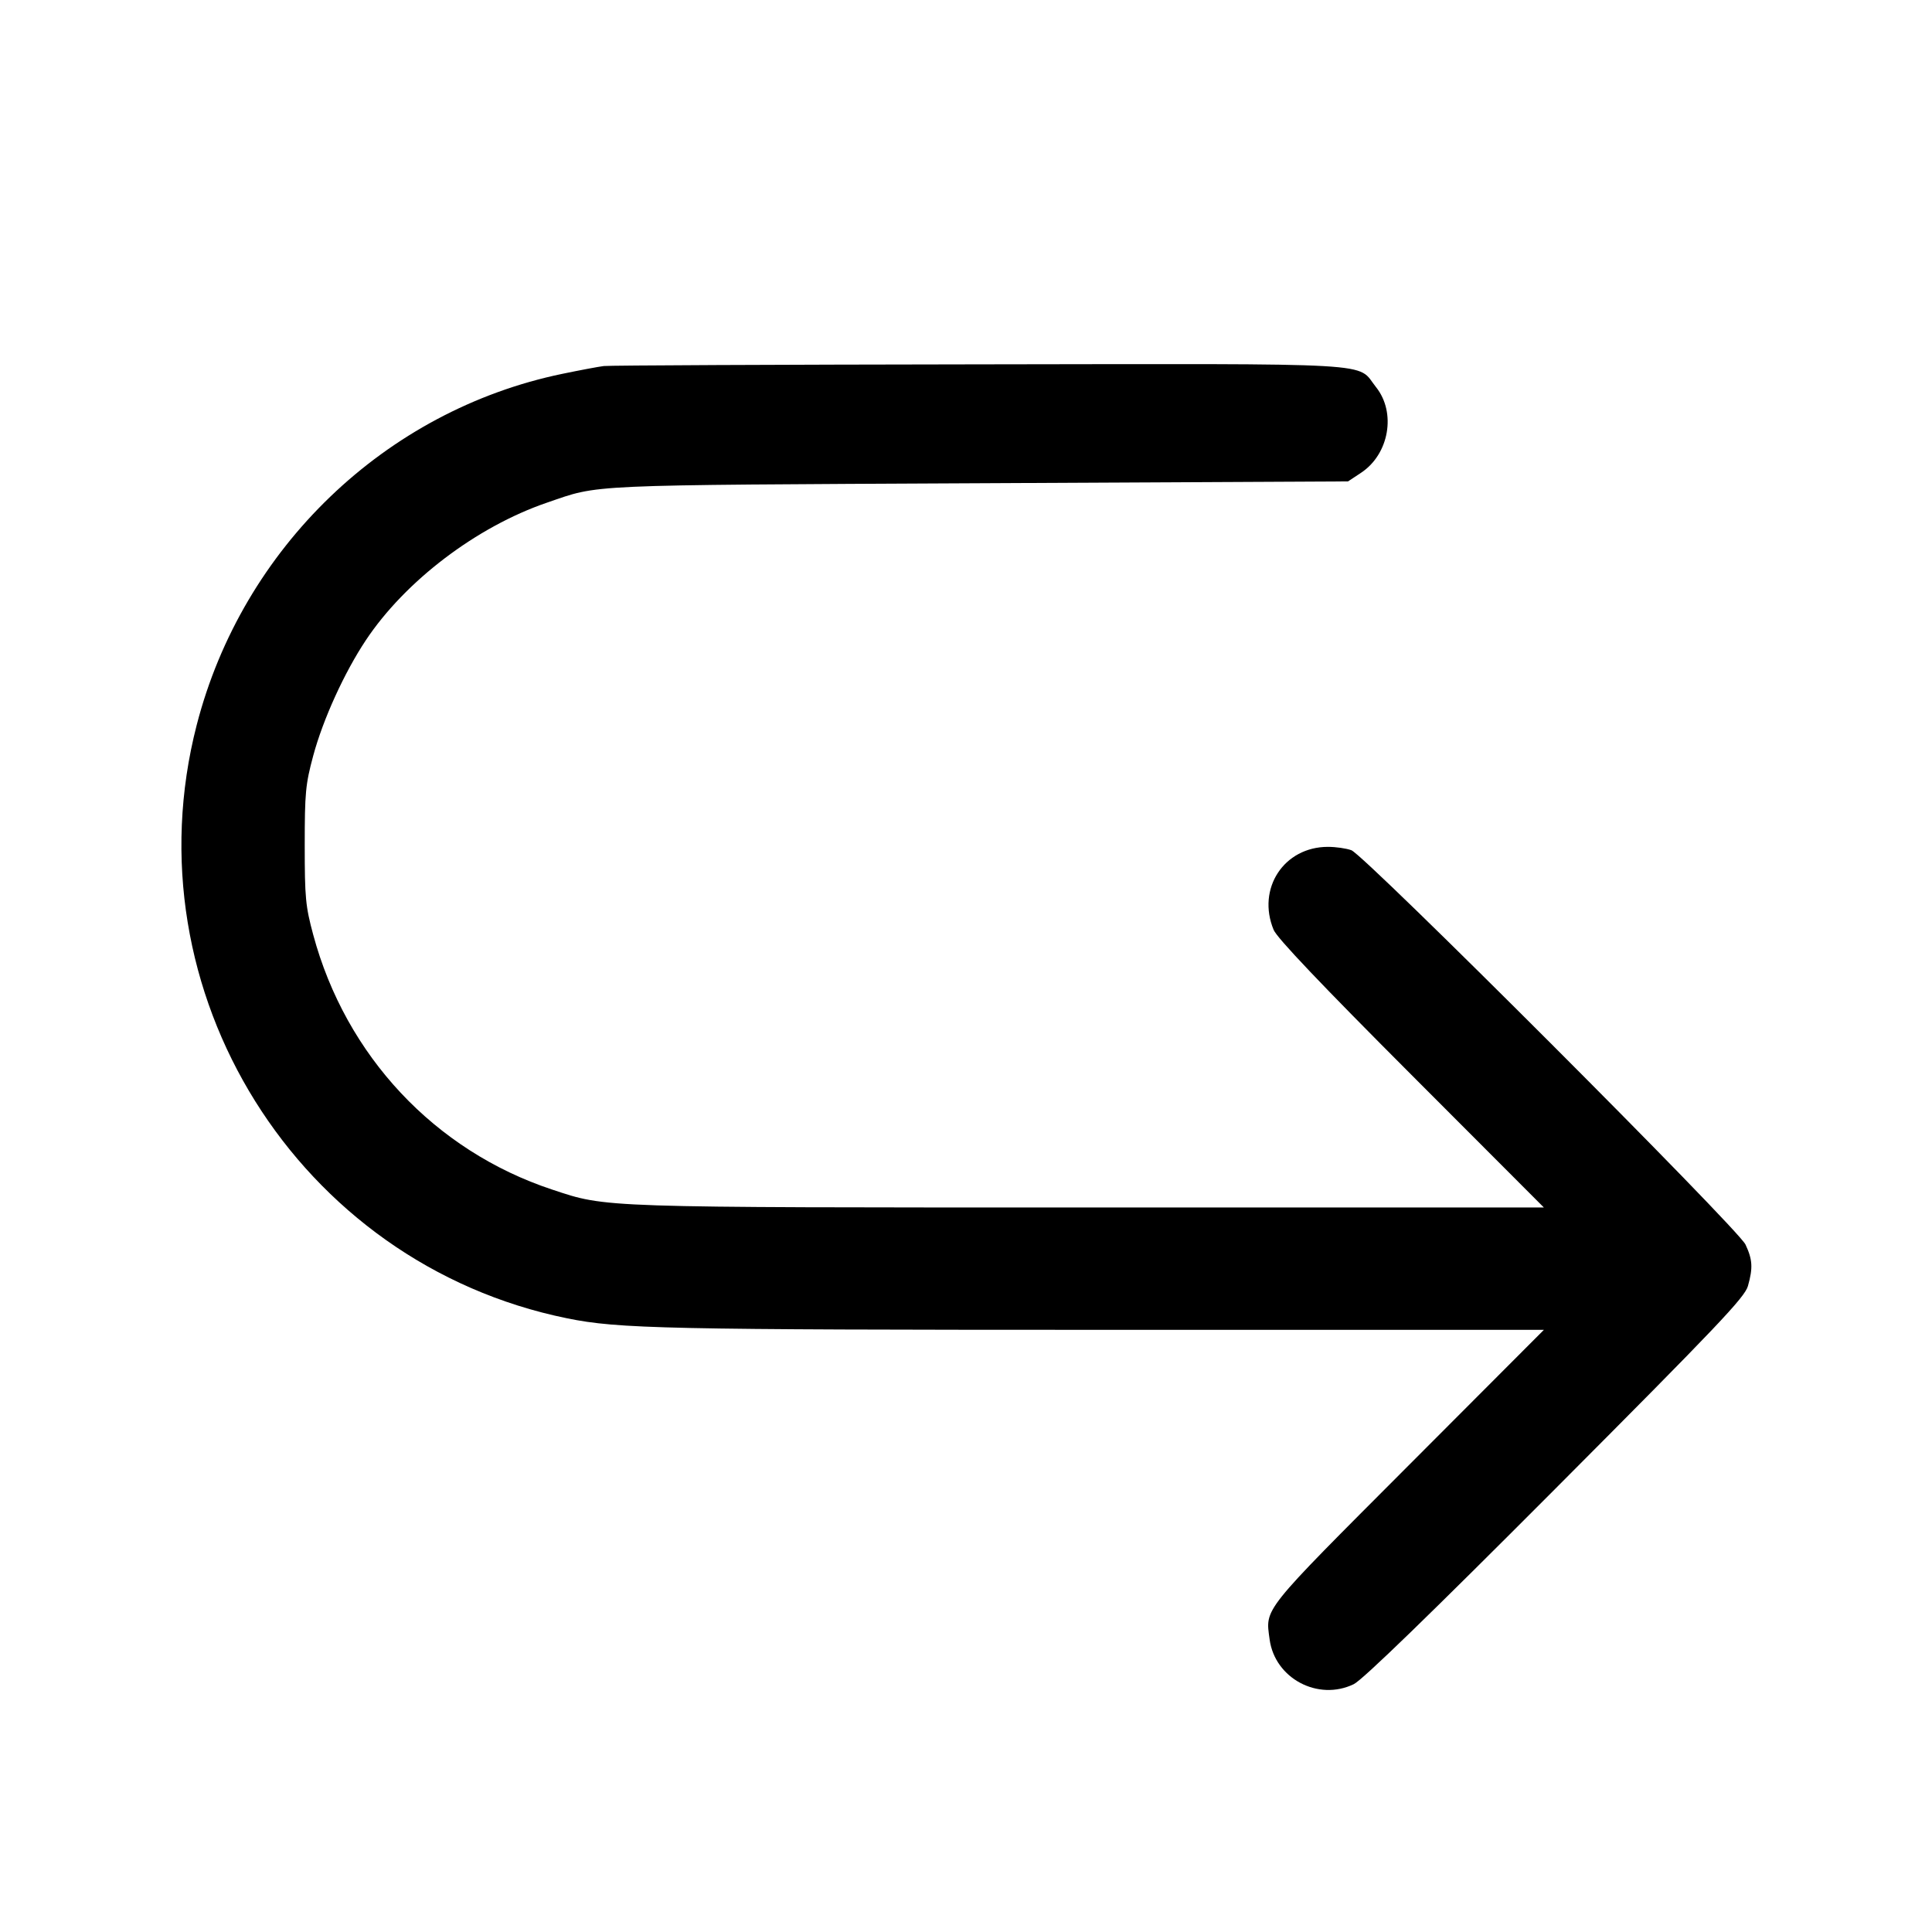 <svg fill="currentColor" viewBox="0 0 256 256" xmlns="http://www.w3.org/2000/svg"><path d="M80.000 48.502 C 79.296 48.590,76.823 49.055,74.504 49.536 C 51.052 54.398,32.118 72.585,26.065 96.065 C 16.957 131.394,39.452 167.423,75.153 174.685 C 81.979 176.073,88.173 176.206,146.340 176.210 L 204.573 176.213 186.583 194.240 C 167.052 213.811,167.669 213.038,168.231 217.231 C 168.924 222.402,174.662 225.450,179.385 223.158 C 180.542 222.597,189.454 213.955,206.117 197.238 C 227.615 175.670,231.183 171.914,231.610 170.404 C 232.289 168.004,232.224 166.903,231.287 164.907 C 230.293 162.787,180.854 113.324,179.066 112.660 C 178.405 112.414,177.007 112.213,175.959 112.213 C 170.121 112.213,166.498 117.754,168.765 123.214 C 169.213 124.292,175.054 130.438,186.999 142.400 L 204.573 160.000 144.420 159.998 C 79.046 159.996,80.464 160.044,73.150 157.620 C 57.604 152.468,45.819 139.893,41.501 123.852 C 40.484 120.075,40.378 118.953,40.378 112.000 C 40.378 105.047,40.484 103.925,41.501 100.148 C 42.800 95.320,45.620 89.129,48.475 84.835 C 53.700 76.975,63.151 69.796,72.479 66.603 C 79.580 64.171,76.818 64.295,129.738 64.031 L 178.623 63.787 180.353 62.641 C 184.068 60.182,185.030 54.677,182.334 51.302 C 179.664 47.961,183.952 48.207,129.707 48.278 C 103.072 48.313,80.704 48.413,80.000 48.502 " stroke="none" fill-rule="evenodd"></path></svg>